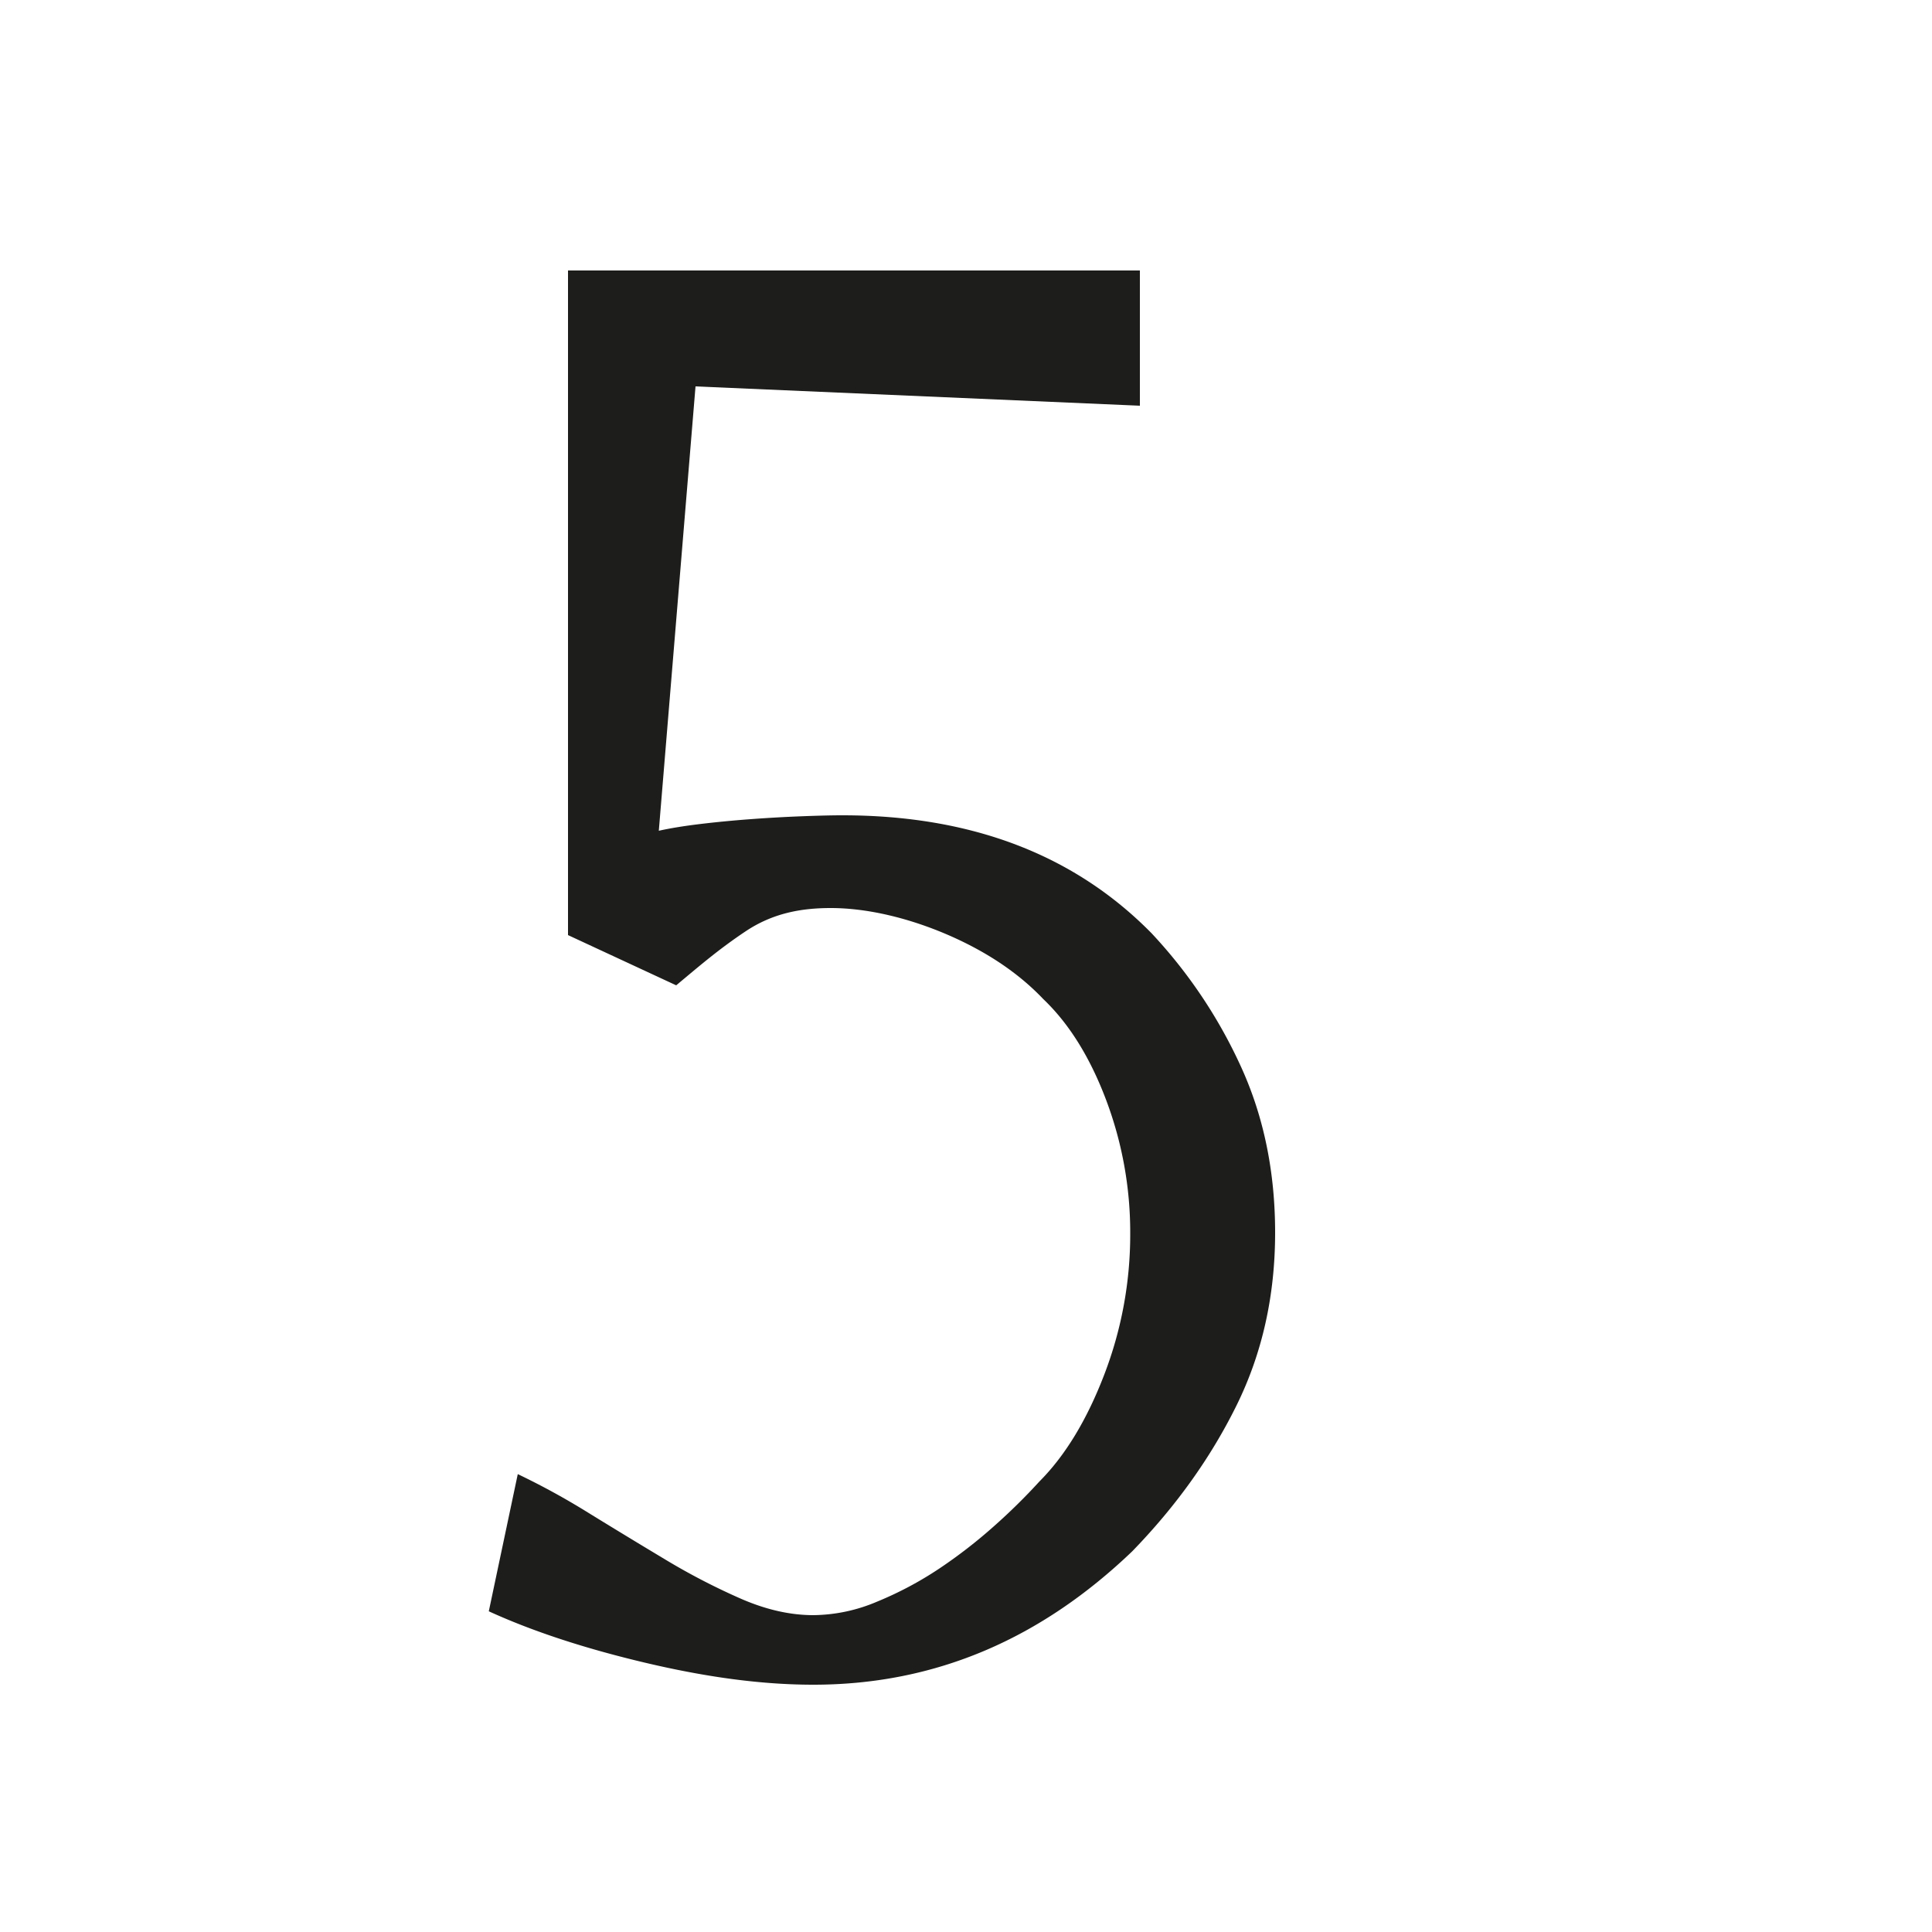 <svg xmlns="http://www.w3.org/2000/svg" width="1000" height="1000" viewBox="0 0 1000 1000"><defs><style>.a{fill:#1d1d1b;}</style></defs><path class="a" d="M341,430q9-2,21.5-3.5t26-2.5q13.5-1,26.5-1.5t21-.5q100,0,160,61a256.69,256.69,0,0,1,46.5,69.5Q660,591,660,638q0,49-20,89.5T586,803c-46.67,44.67-101,69-165,69-32,0-63.5-5.56-92.5-12.69S274.33,843.75,253,834l15-71a376.7,376.7,0,0,1,36.5,20Q324,795,344,807a343.13,343.13,0,0,0,39.5,20.5Q403,836,421,836a86.07,86.07,0,0,0,33-7,183.05,183.05,0,0,0,32-17,259.3,259.3,0,0,0,28.5-22.06A310.77,310.77,0,0,0,538,766.81q20-20.05,33.5-55.15A202.15,202.15,0,0,0,585,638.45a194.21,194.21,0,0,0-12.5-69.18Q560,536.17,540,517.12q-19-20-49-33.07C471,475.36,449.33,470,430,470c-15.34,0-30,2.67-44,12s-24,18-36,28l-56-26V140H590v70L360,200Z"/></svg>